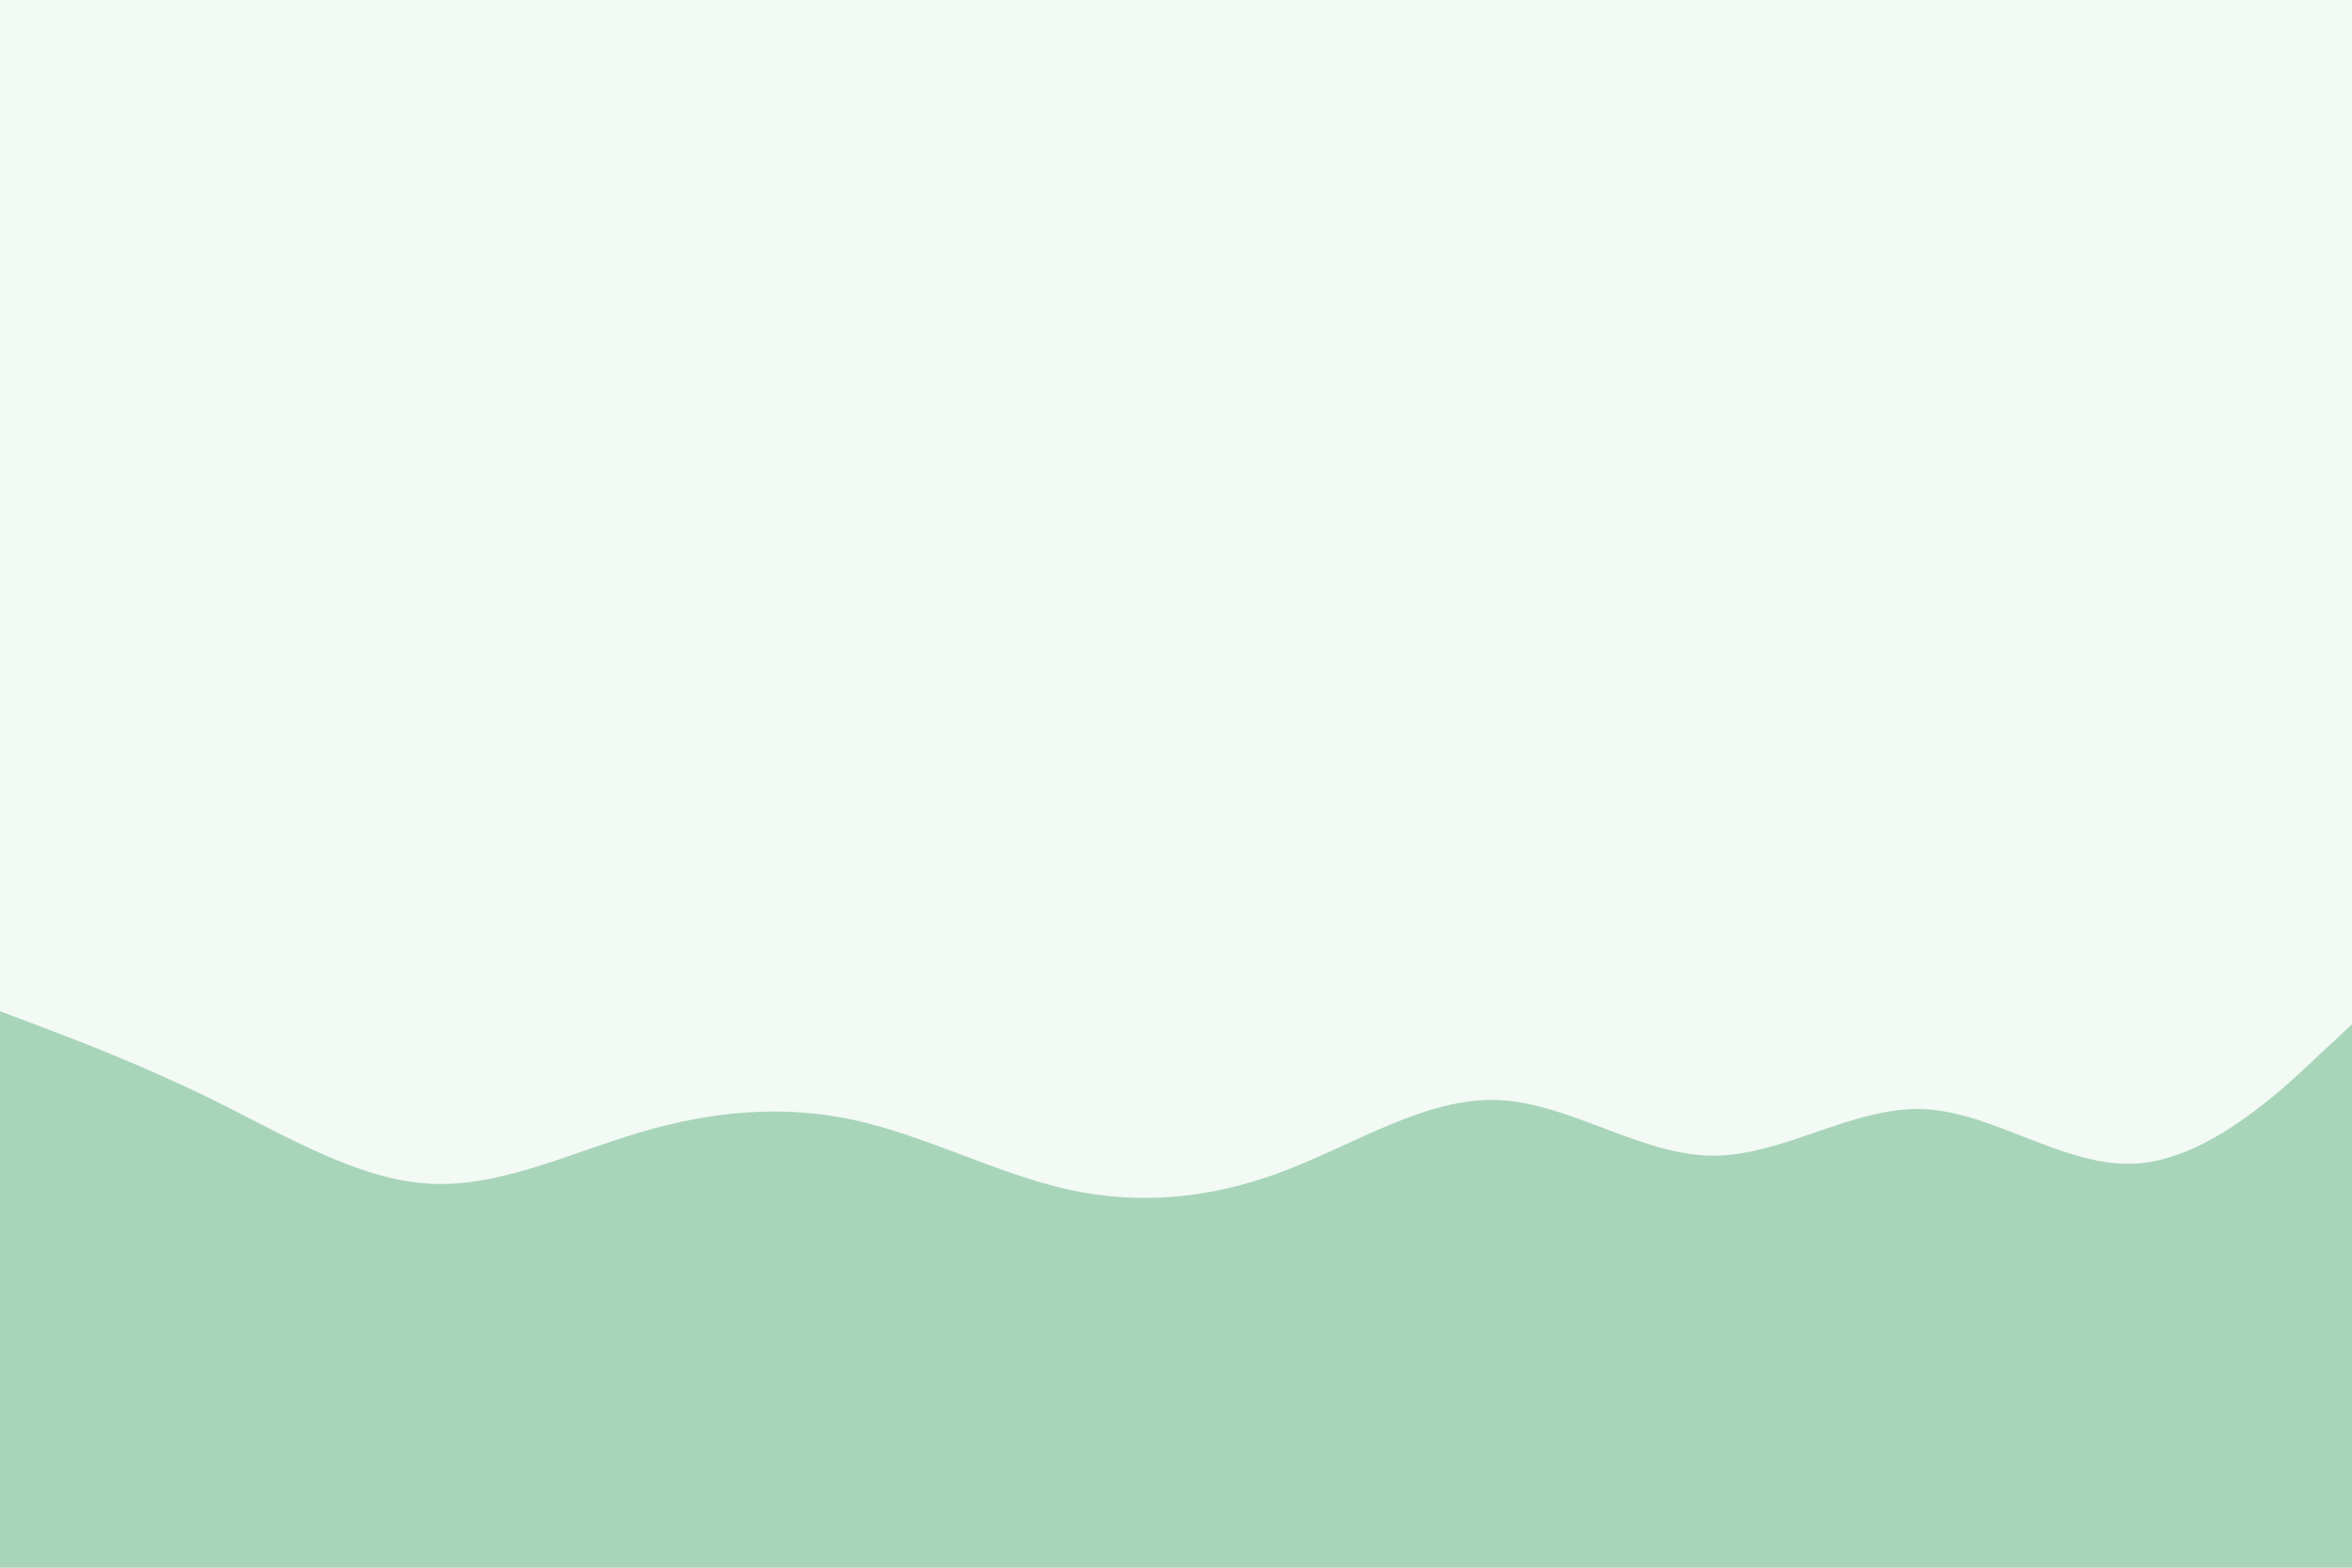 <svg id="visual" viewBox="0 0 900 600" width="900" height="600" xmlns="http://www.w3.org/2000/svg" xmlns:xlink="http://www.w3.org/1999/xlink" version="1.1"><rect x="0" y="0" width="900" height="600" fill="#F3F9F4"></rect><path d="M0 387L13.7 392.2C27.3 397.3 54.7 407.7 82 421.2C109.3 434.7 136.7 451.3 163.8 453C191 454.7 218 441.3 245.2 433.3C272.3 425.3 299.7 422.7 327 428.7C354.3 434.7 381.7 449.3 409 455.3C436.3 461.3 463.7 458.7 491 448.3C518.3 438 545.7 420 573 421C600.3 422 627.7 442 654.8 442.3C682 442.7 709 423.3 736.2 424.5C763.3 425.7 790.7 447.3 818 445.3C845.3 443.3 872.7 417.7 886.3 404.8L900 392L900 601L886.3 601C872.7 601 845.3 601 818 601C790.7 601 763.3 601 736.2 601C709 601 682 601 654.8 601C627.7 601 600.3 601 573 601C545.7 601 518.3 601 491 601C463.7 601 436.3 601 409 601C381.7 601 354.3 601 327 601C299.7 601 272.3 601 245.2 601C218 601 191 601 163.8 601C136.7 601 109.3 601 82 601C54.7 601 27.3 601 13.7 601L0 601Z" fill="#A8D5BA" stroke-linecap="round" stroke-linejoin="miter"></path></svg>